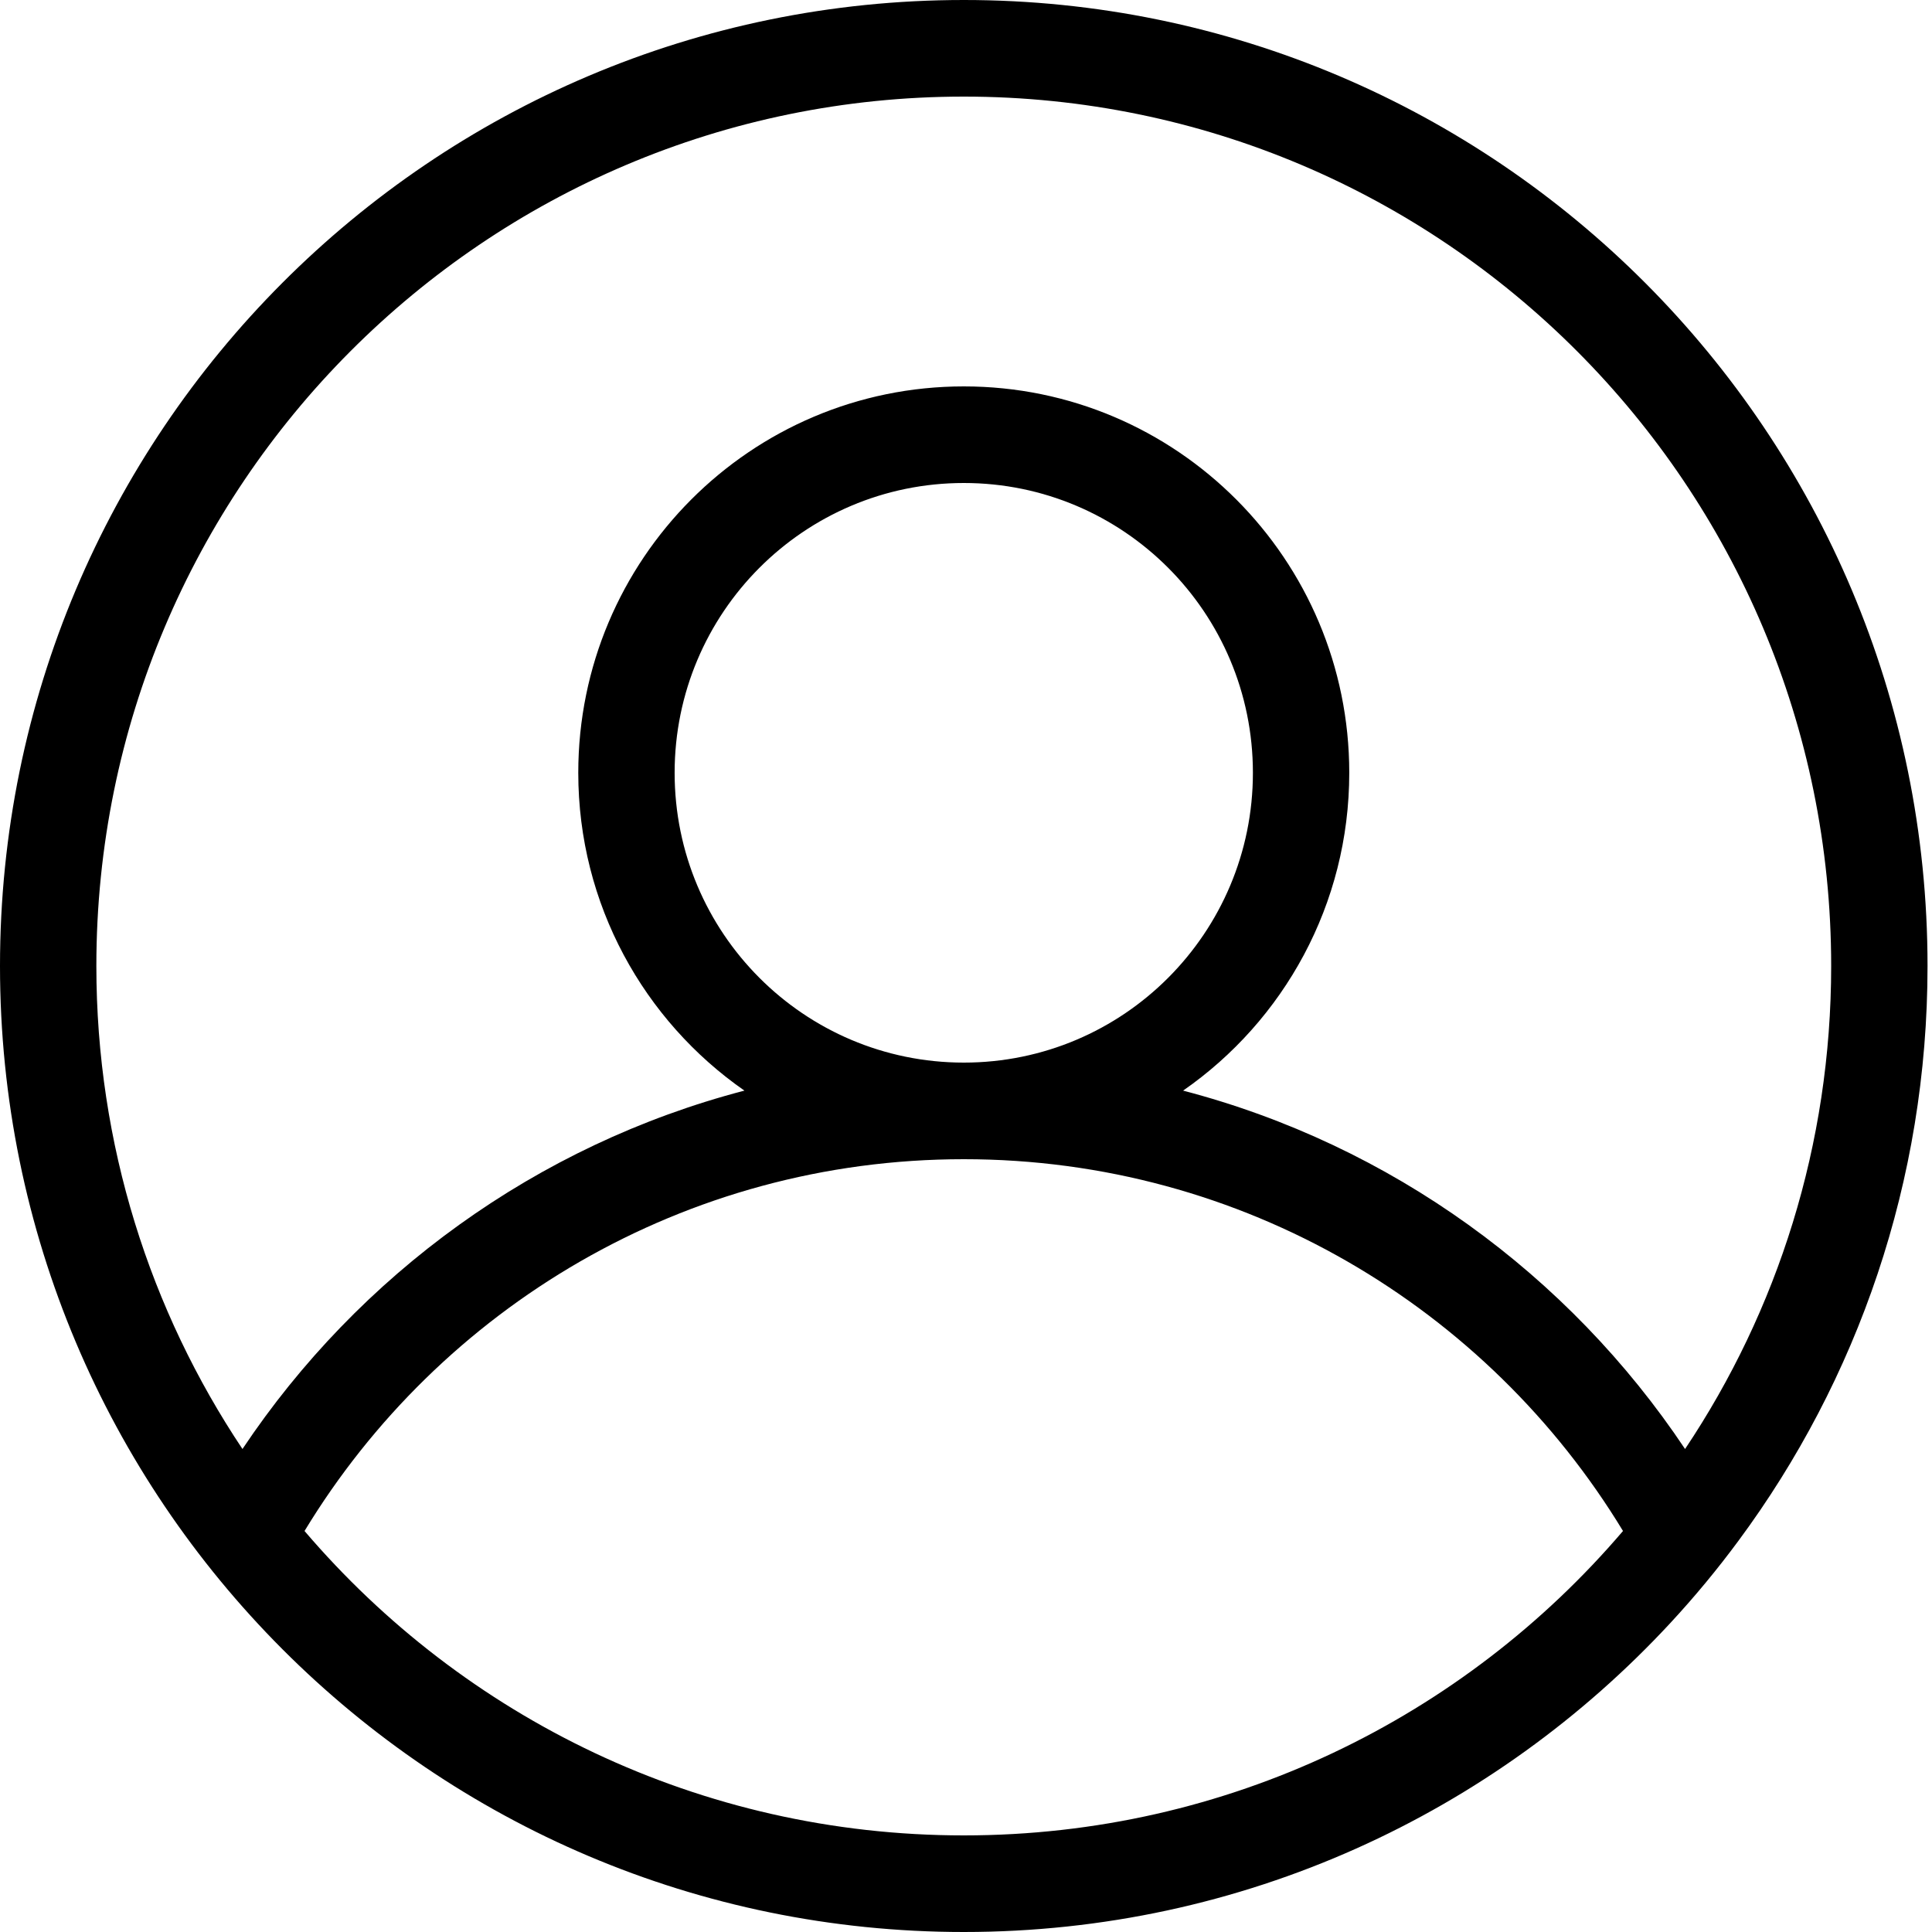 <svg width="16" height="16" viewBox="0 0 16 16" fill="none" xmlns="http://www.w3.org/2000/svg">
<path fill-rule="evenodd" clip-rule="evenodd" d="M14.398 12.759C15.382 11.429 15.963 9.783 15.963 8C15.963 3.582 12.39 0 7.982 0C3.573 0 0 3.582 0 8C0 12.418 3.573 16 7.982 16C10.294 16 12.377 15.014 13.835 13.439C14.035 13.223 14.223 12.996 14.398 12.759ZM13.955 12C14.72 10.856 15.165 9.48 15.165 8C15.165 4.024 11.949 0.8 7.982 0.8C4.014 0.8 0.798 4.024 0.798 8C0.798 9.48 1.244 10.856 2.008 12C2.972 10.557 4.443 9.482 6.165 9.032C5.334 8.454 4.789 7.491 4.789 6.4C4.789 4.633 6.218 3.2 7.982 3.2C9.745 3.2 11.174 4.633 11.174 6.4C11.174 7.491 10.63 8.454 9.798 9.032C11.52 9.482 12.991 10.556 13.955 12ZM13.441 12.679C12.321 10.833 10.295 9.6 7.982 9.6C5.668 9.6 3.642 10.833 2.522 12.679C3.839 14.222 5.797 15.2 7.982 15.2C10.167 15.2 12.124 14.222 13.441 12.679ZM7.982 8.8C9.304 8.8 10.376 7.726 10.376 6.4C10.376 5.074 9.304 4 7.982 4C6.659 4 5.587 5.075 5.587 6.4C5.587 7.726 6.659 8.8 7.982 8.8Z" fill="black"/>
</svg>
